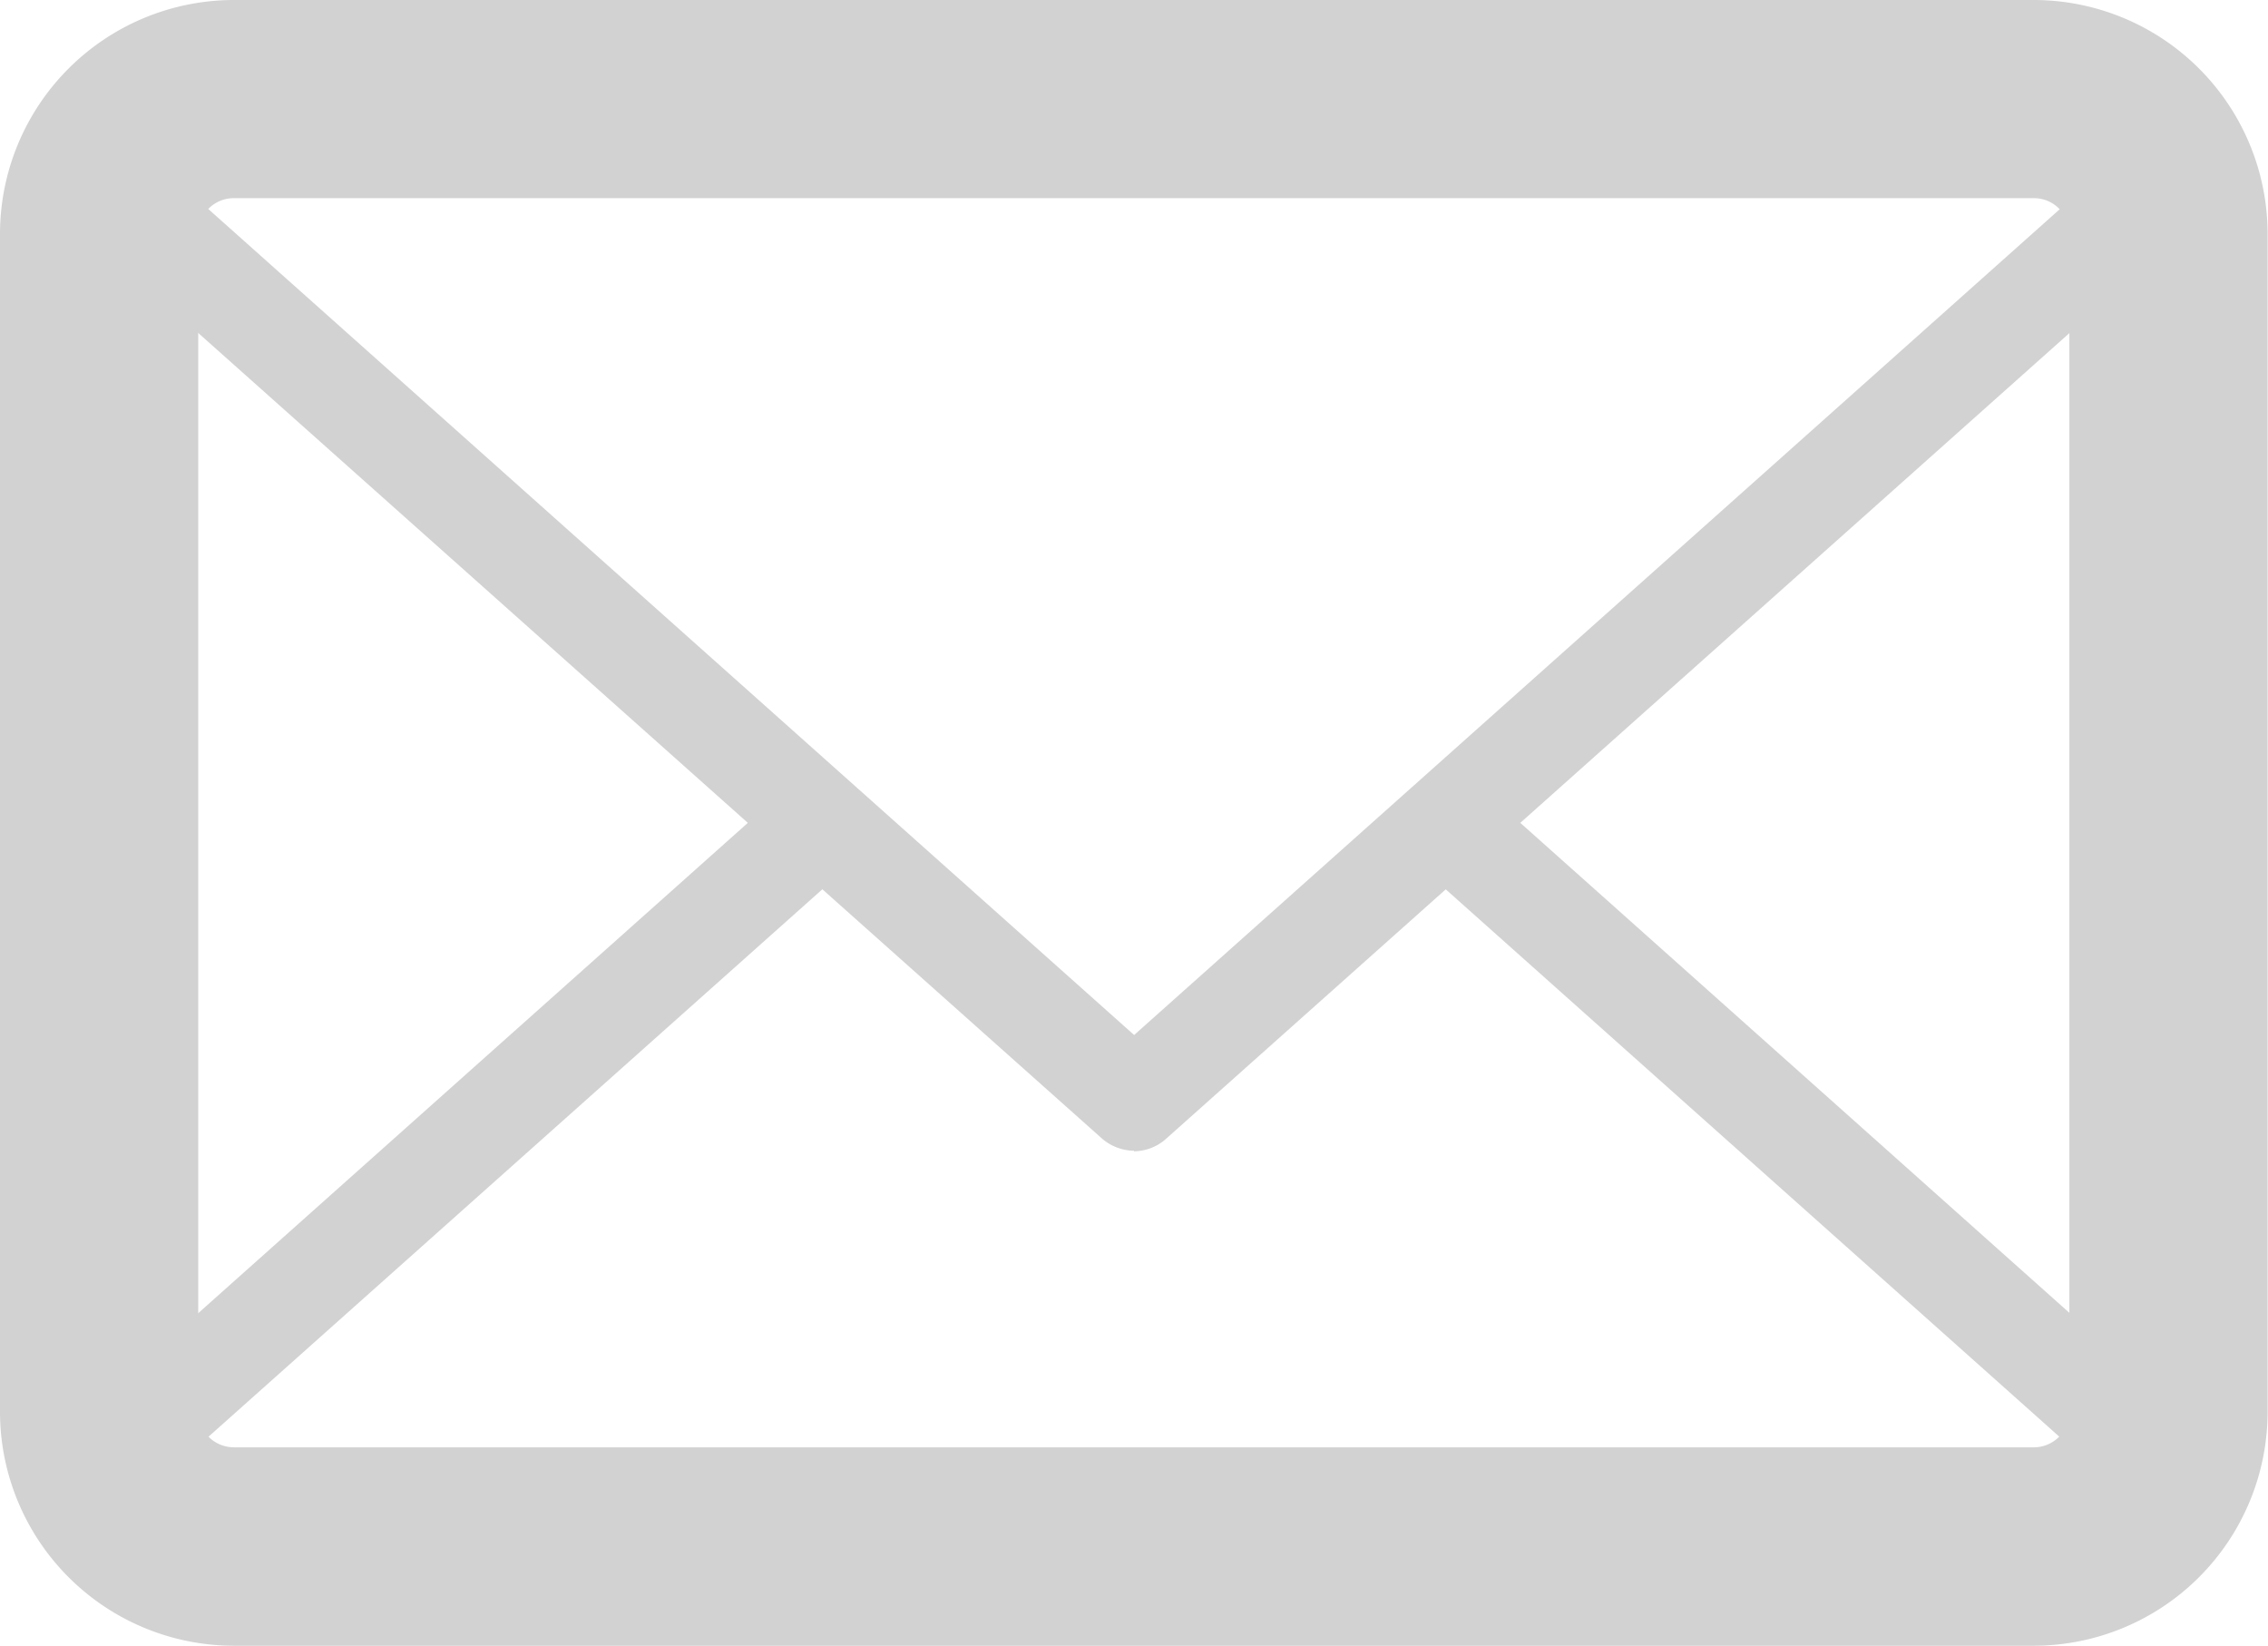<svg xmlns="http://www.w3.org/2000/svg" xmlns:xlink="http://www.w3.org/1999/xlink" width="17.172" height="12.458" viewBox="0 0 17.172 12.458"><defs><clipPath id="a"><rect width="17.172" height="12.458" fill="#d2d2d2"/></clipPath></defs><g clip-path="url(#a)"><path d="M15.4,12.458H1.77A1.772,1.772,0,0,1,0,10.688V1.769A1.772,1.772,0,0,1,1.77,0H15.4a1.772,1.772,0,0,1,1.769,1.769v8.919A1.772,1.772,0,0,1,15.4,12.458M1.77,1.5a.269.269,0,0,0-.269.268v8.919a.27.27,0,0,0,.269.269H15.4a.269.269,0,0,0,.268-.269V1.769A.268.268,0,0,0,15.4,1.5Z" transform="translate(0 0)" fill="#d2d2d2"/><path d="M15.551,14.036H1.919a1.4,1.4,0,0,1-1.3-.9.376.376,0,0,1,.1-.414L6.039,7.977a.375.375,0,0,1,.5.56l-5.092,4.54a.642.642,0,0,0,.472.209H15.551a.642.642,0,0,0,.47-.208l-5.15-4.593a.375.375,0,0,1,.5-.561l5.38,4.8a.374.374,0,0,1,.1.413,1.4,1.4,0,0,1-1.3.9" transform="translate(-0.148 -1.952)" fill="#d2d2d2"/><path d="M8.734,8.835a.377.377,0,0,1-.251-.1L.717,1.814a.374.374,0,0,1-.1-.414,1.4,1.4,0,0,1,1.3-.9H15.55a1.4,1.4,0,0,1,1.3.9.374.374,0,0,1-.1.413L8.983,8.739a.37.37,0,0,1-.249.1M1.448,1.459l7.287,6.5,7.287-6.5a.644.644,0,0,0-.471-.208H1.918a.637.637,0,0,0-.471.209" transform="translate(-0.148 -0.124)" fill="#d2d2d2"/></g></svg>